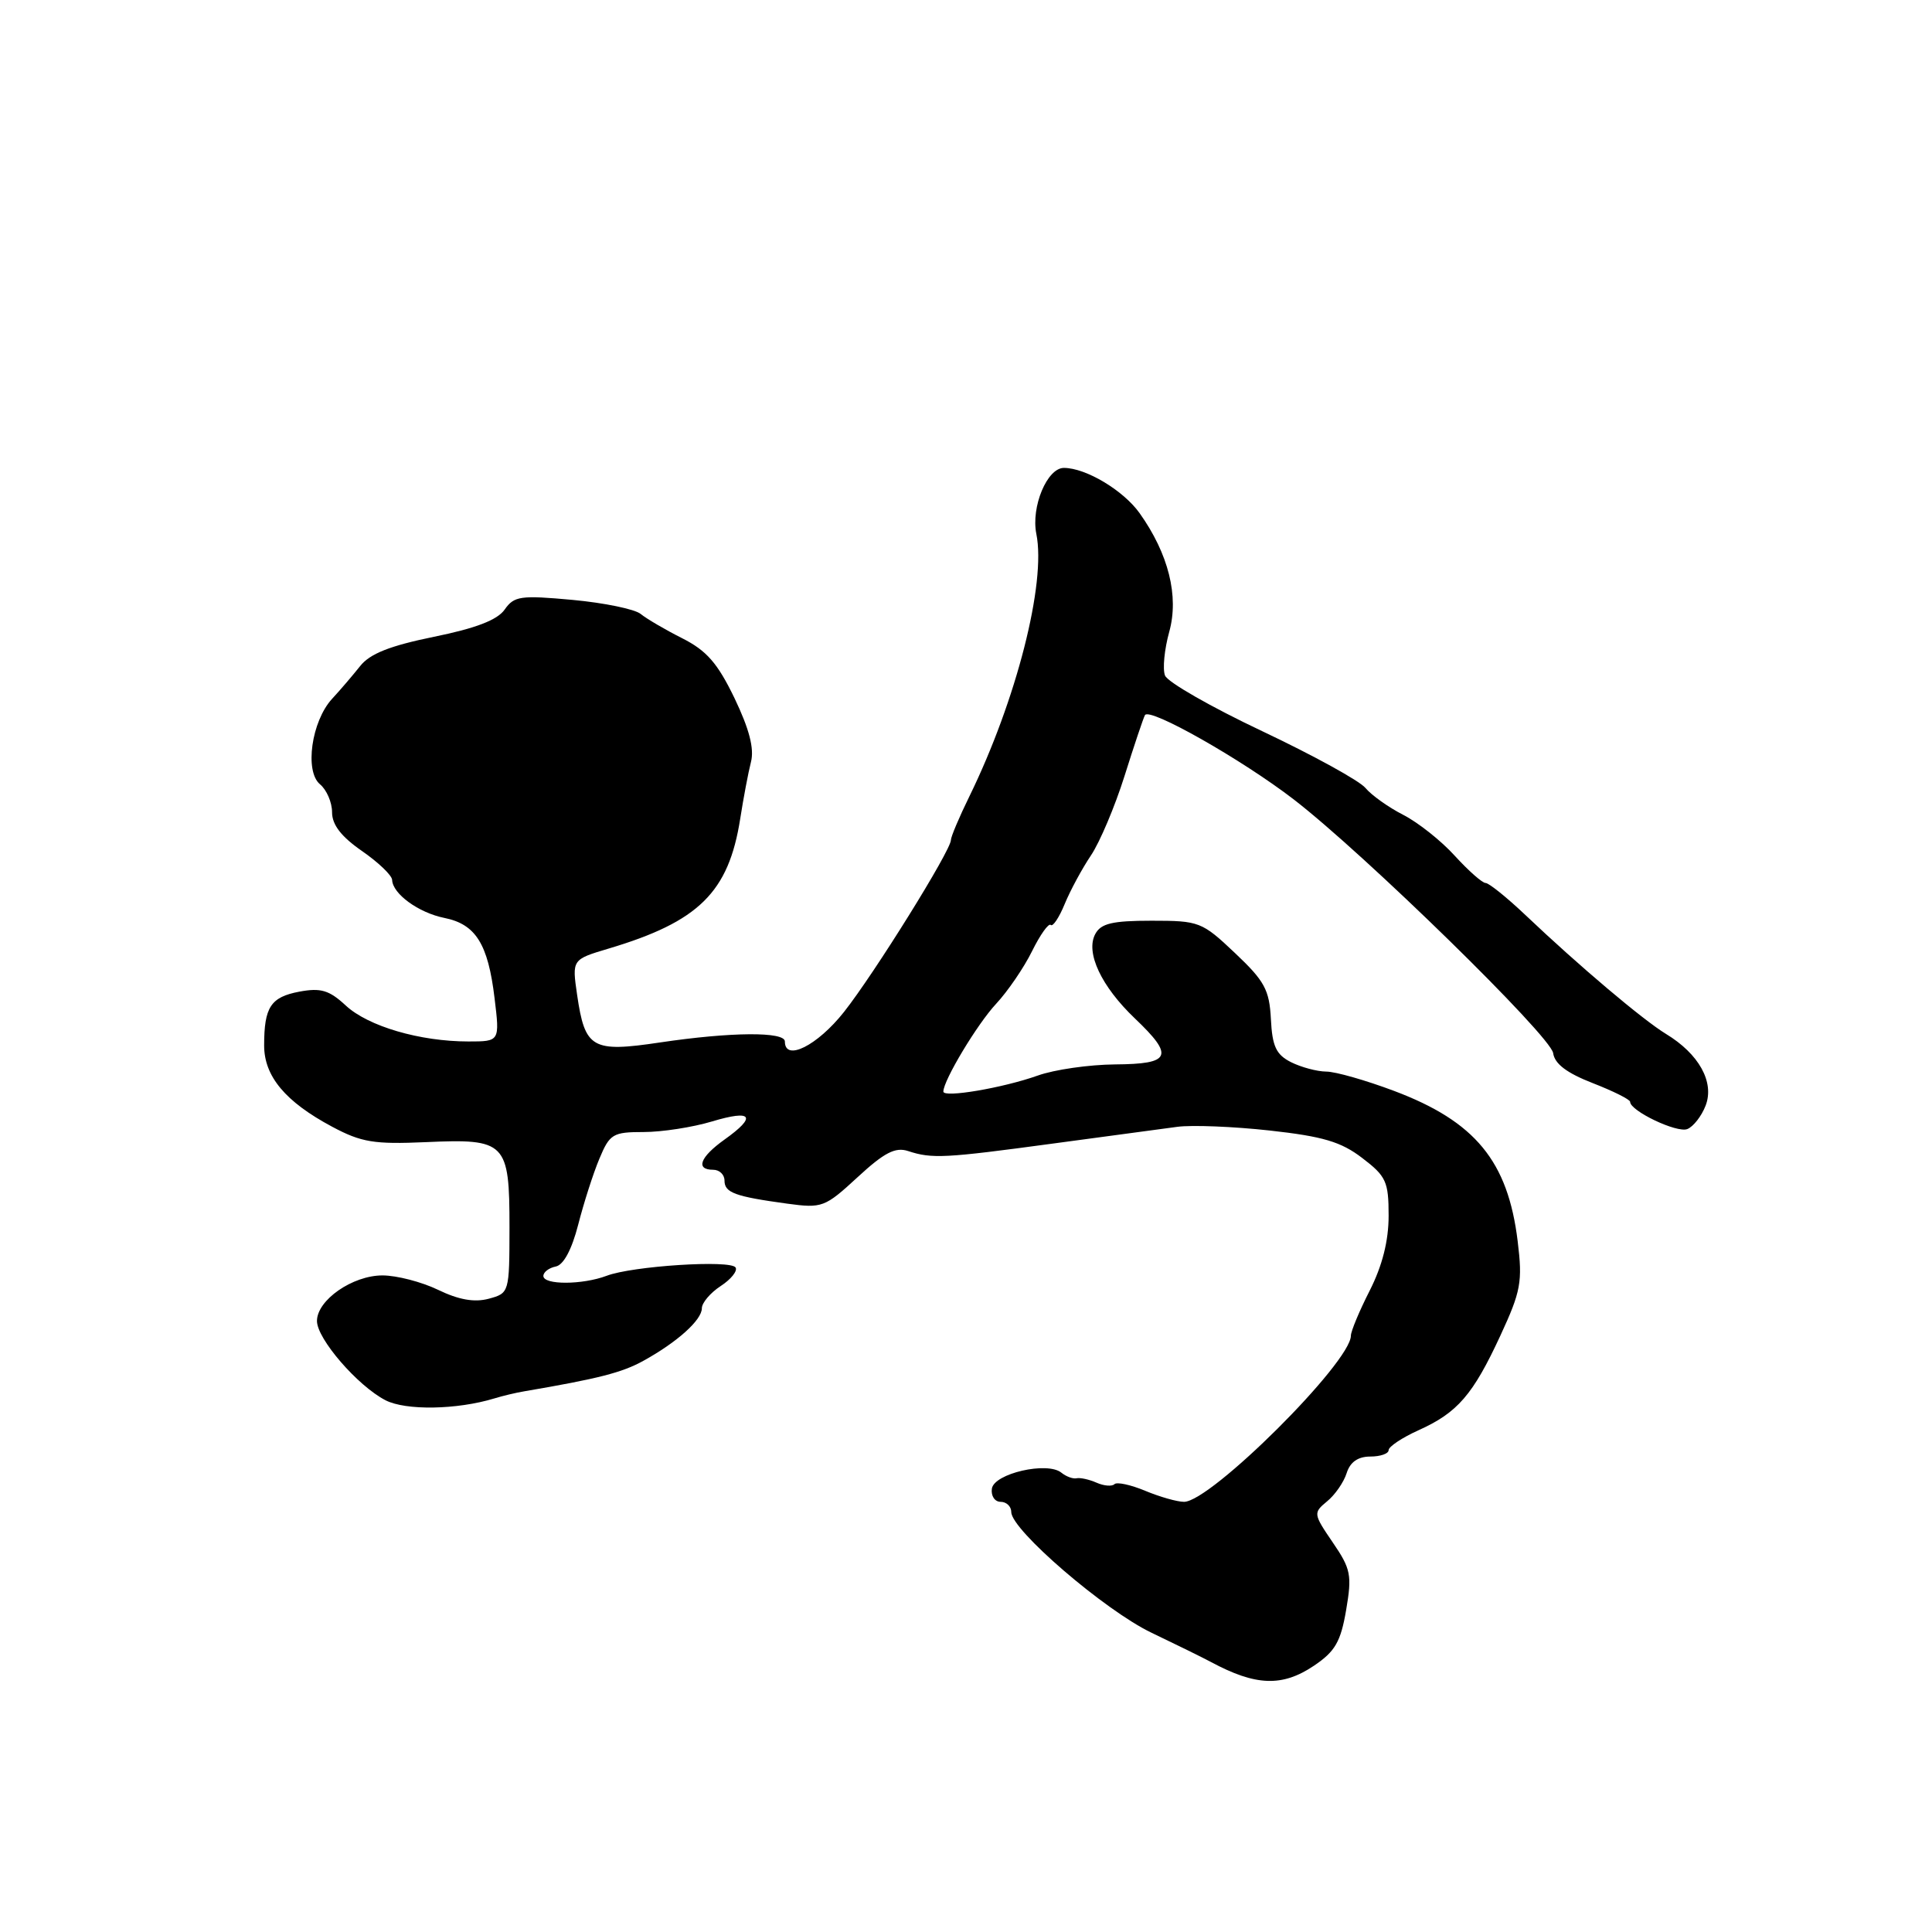 <?xml version="1.0" encoding="UTF-8" standalone="no"?>
<!DOCTYPE svg PUBLIC "-//W3C//DTD SVG 1.1//EN" "http://www.w3.org/Graphics/SVG/1.1/DTD/svg11.dtd" >
<svg xmlns="http://www.w3.org/2000/svg" xmlns:xlink="http://www.w3.org/1999/xlink" version="1.1" viewBox="0 0 256 256">
 <g >
 <path fill="currentColor"
d=" M 174.10 220.72 C 176.91 218.83 177.65 217.55 178.37 213.34 C 179.16 208.71 179.00 207.89 176.59 204.37 C 174.02 200.60 174.00 200.46 175.84 198.94 C 176.89 198.09 178.06 196.40 178.44 195.19 C 178.90 193.73 179.94 193.00 181.57 193.00 C 182.91 193.00 184.00 192.62 184.00 192.15 C 184.00 191.69 185.78 190.50 187.95 189.52 C 193.13 187.19 195.17 184.83 198.81 176.97 C 201.53 171.09 201.76 169.85 201.10 164.47 C 199.81 153.86 195.48 148.60 184.72 144.55 C 181.00 143.15 176.95 141.99 175.73 141.99 C 174.50 141.98 172.40 141.41 171.06 140.74 C 169.09 139.74 168.58 138.64 168.40 135.03 C 168.20 131.15 167.56 129.98 163.64 126.28 C 159.27 122.14 158.90 122.00 152.59 122.00 C 147.38 122.00 145.88 122.36 145.13 123.76 C 143.81 126.21 145.92 130.70 150.38 134.95 C 155.63 139.95 155.18 140.99 147.75 141.04 C 144.31 141.07 139.70 141.73 137.50 142.52 C 132.89 144.16 125.00 145.50 125.00 144.64 C 125.00 143.16 129.49 135.69 131.99 133.01 C 133.52 131.37 135.67 128.23 136.75 126.04 C 137.83 123.85 138.95 122.28 139.23 122.56 C 139.50 122.84 140.34 121.59 141.08 119.78 C 141.82 117.98 143.39 115.08 144.56 113.34 C 145.73 111.60 147.73 106.87 149.00 102.84 C 150.27 98.80 151.49 95.17 151.71 94.76 C 152.29 93.68 164.54 100.63 171.43 105.93 C 180.83 113.18 205.47 137.27 205.80 139.54 C 206.00 140.97 207.61 142.18 211.05 143.52 C 213.77 144.58 216.00 145.69 216.00 146.00 C 216.00 147.20 222.18 150.15 223.57 149.61 C 224.37 149.30 225.47 147.89 226.01 146.48 C 227.19 143.38 225.12 139.65 220.75 137.00 C 217.68 135.13 209.24 128.00 202.13 121.25 C 199.66 118.91 197.28 117.00 196.85 117.00 C 196.41 117.00 194.58 115.38 192.77 113.40 C 190.97 111.41 187.89 108.97 185.93 107.97 C 183.97 106.97 181.72 105.36 180.93 104.41 C 180.14 103.45 173.98 100.07 167.24 96.88 C 160.49 93.69 154.70 90.38 154.37 89.51 C 154.03 88.64 154.29 86.03 154.93 83.72 C 156.24 79.00 154.84 73.39 151.00 67.99 C 148.84 64.97 143.88 62.00 140.97 62.00 C 138.75 62.00 136.60 67.16 137.32 70.74 C 138.64 77.25 134.68 92.78 128.45 105.52 C 127.10 108.27 126.00 110.88 126.00 111.31 C 126.00 112.69 115.86 128.99 111.84 134.08 C 108.30 138.56 104.00 140.71 104.00 138.00 C 104.00 136.68 96.88 136.73 87.46 138.13 C 78.44 139.48 77.51 138.94 76.47 131.82 C 75.79 127.14 75.79 127.14 80.65 125.69 C 92.59 122.13 96.55 118.23 98.08 108.50 C 98.51 105.75 99.15 102.35 99.51 100.95 C 99.96 99.19 99.28 96.59 97.33 92.52 C 95.09 87.88 93.64 86.21 90.39 84.57 C 88.13 83.43 85.66 81.98 84.89 81.35 C 84.13 80.72 80.07 79.88 75.88 79.49 C 68.97 78.86 68.13 78.97 66.87 80.77 C 65.91 82.15 63.05 83.25 57.49 84.38 C 51.67 85.57 49.01 86.62 47.72 88.26 C 46.74 89.49 45.07 91.45 44.00 92.60 C 41.27 95.58 40.34 102.20 42.40 103.92 C 43.28 104.65 44.00 106.32 44.00 107.63 C 44.00 109.29 45.22 110.86 47.96 112.76 C 50.14 114.27 51.94 115.99 51.96 116.60 C 52.03 118.44 55.46 120.94 58.88 121.63 C 63.03 122.46 64.67 125.07 65.53 132.25 C 66.23 138.00 66.23 138.00 62.06 138.00 C 55.64 138.00 48.78 135.99 45.82 133.24 C 43.62 131.20 42.51 130.87 39.66 131.40 C 35.87 132.12 35.00 133.44 35.00 138.53 C 35.00 142.62 37.82 145.99 44.00 149.29 C 47.89 151.37 49.57 151.64 56.41 151.34 C 67.04 150.86 67.51 151.34 67.51 162.61 C 67.50 171.29 67.48 171.35 64.76 172.09 C 62.86 172.60 60.78 172.23 58.05 170.91 C 55.88 169.86 52.56 169.00 50.68 169.00 C 46.71 169.00 42.00 172.27 42.00 175.04 C 42.00 177.40 47.38 183.63 51.08 185.54 C 53.76 186.92 60.53 186.81 65.50 185.30 C 66.60 184.96 68.40 184.53 69.50 184.35 C 79.28 182.68 82.42 181.88 85.24 180.32 C 89.73 177.85 93.00 174.91 93.00 173.35 C 93.00 172.63 94.12 171.31 95.49 170.41 C 96.86 169.52 97.75 168.41 97.47 167.95 C 96.83 166.91 83.78 167.75 80.38 169.05 C 77.17 170.26 72.00 170.28 72.00 169.07 C 72.00 168.56 72.74 168.00 73.64 167.82 C 74.67 167.62 75.76 165.59 76.61 162.29 C 77.34 159.43 78.60 155.49 79.42 153.54 C 80.79 150.25 81.21 150.00 85.29 150.00 C 87.71 150.00 91.78 149.37 94.34 148.60 C 99.69 146.99 100.33 147.92 96.00 151.00 C 92.75 153.32 92.12 155.00 94.50 155.00 C 95.33 155.00 96.00 155.64 96.00 156.43 C 96.00 158.04 97.37 158.54 104.31 159.49 C 108.94 160.12 109.30 159.98 113.64 155.98 C 117.17 152.72 118.64 151.96 120.33 152.52 C 123.50 153.56 125.16 153.47 139.50 151.53 C 146.65 150.56 154.07 149.56 156.00 149.31 C 157.93 149.05 163.44 149.27 168.25 149.80 C 175.29 150.58 177.70 151.29 180.50 153.44 C 183.67 155.85 184.00 156.57 184.00 161.08 C 184.00 164.42 183.17 167.70 181.50 171.00 C 180.12 173.71 179.00 176.40 179.00 176.98 C 179.00 180.51 160.43 199.00 156.89 199.00 C 155.98 199.00 153.67 198.34 151.75 197.54 C 149.83 196.74 147.99 196.34 147.67 196.66 C 147.35 196.98 146.28 196.90 145.29 196.46 C 144.31 196.03 143.12 195.77 142.64 195.88 C 142.17 195.98 141.27 195.65 140.64 195.14 C 138.78 193.62 131.73 195.24 131.43 197.25 C 131.29 198.21 131.81 199.00 132.59 199.00 C 133.36 199.00 134.00 199.61 134.00 200.36 C 134.00 202.72 146.39 213.38 152.57 216.34 C 155.83 217.90 159.39 219.65 160.47 220.23 C 166.39 223.41 169.91 223.54 174.10 220.72 Z "/>
</g>
</svg>
